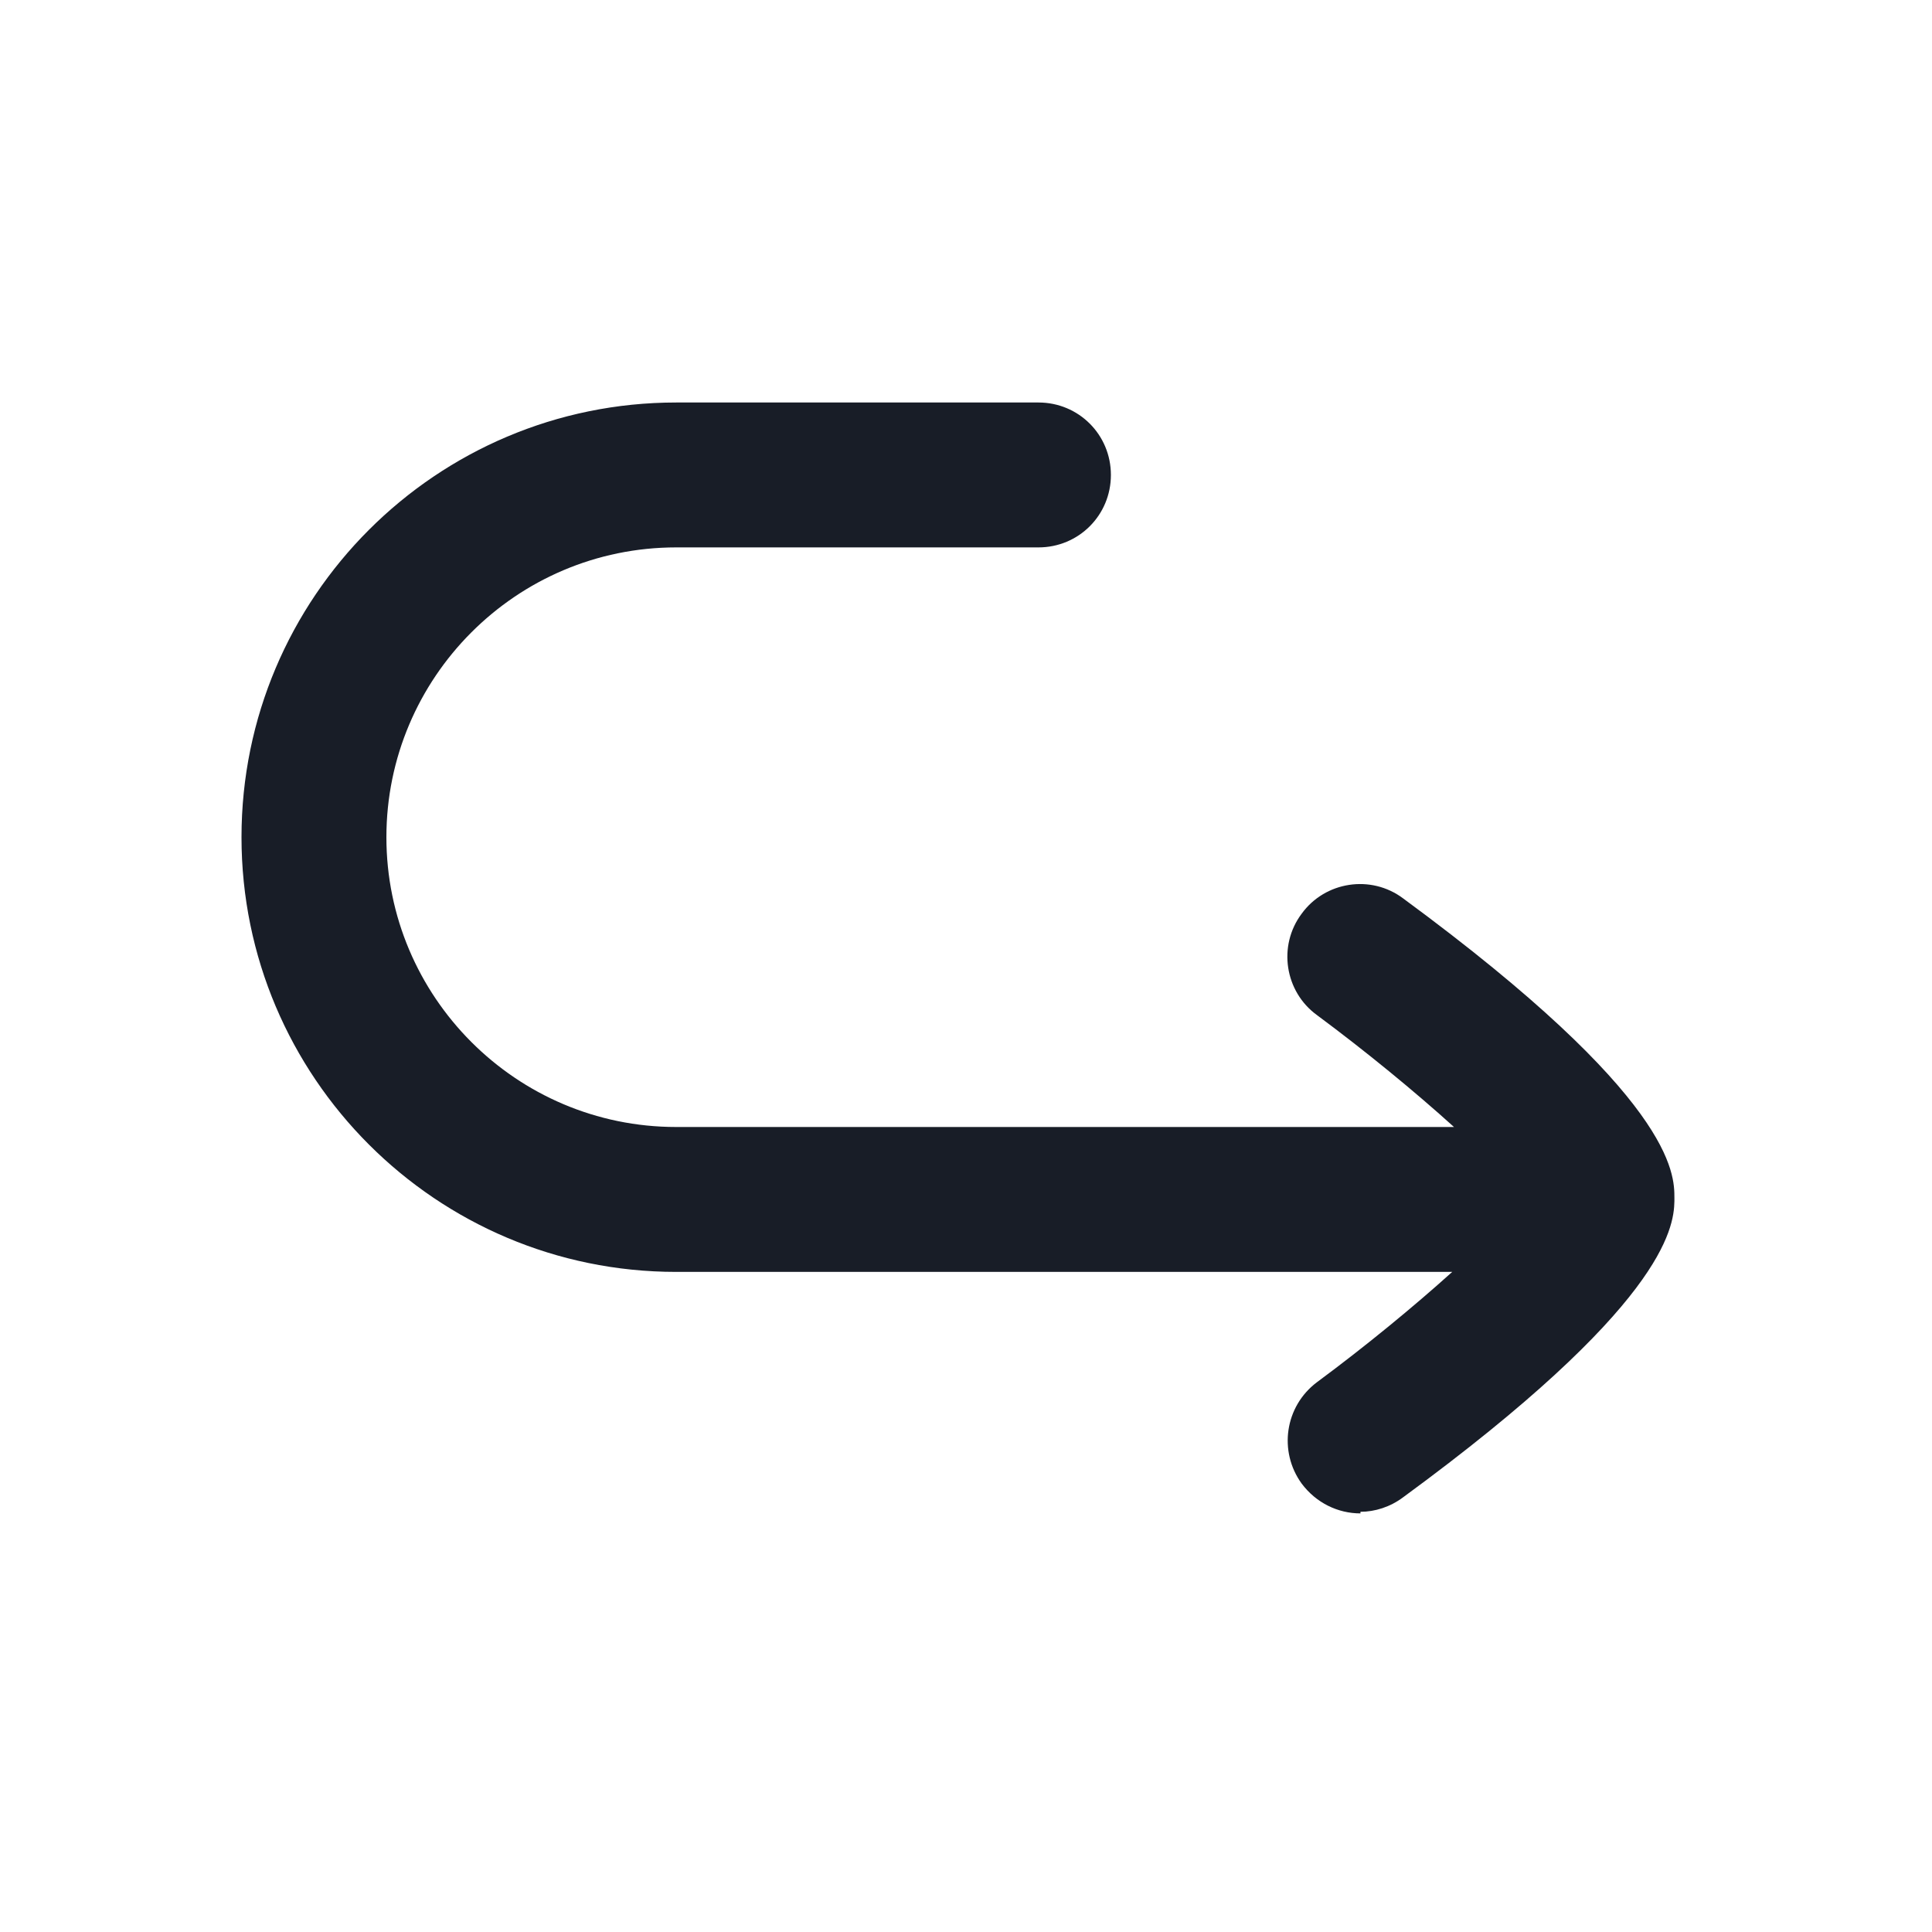 <svg width="24" height="24" viewBox="0 0 24 24" fill="none" xmlns="http://www.w3.org/2000/svg">
<path d="M20.8 14.922C20.794 15.265 20.655 16.236 17.43 18.6C17.27 18.72 17.08 18.78 16.9 18.78V18.8C16.62 18.8 16.35 18.67 16.17 18.43C15.88 18.03 15.96 17.47 16.36 17.17C16.964 16.723 17.562 16.231 18.04 15.8H8.4C5.42 15.8 3 13.38 3 10.4C3 7.42 5.42 5 8.4 5H12.9C13.4 5 13.8 5.4 13.8 5.9C13.8 6.4 13.4 6.8 12.9 6.8H8.4C6.41 6.8 4.8 8.42 4.8 10.4C4.8 12.38 6.41 14 8.4 14H18.062C17.58 13.564 16.971 13.063 16.36 12.61C15.96 12.32 15.87 11.75 16.17 11.35C16.46 10.95 17.03 10.86 17.43 11.16C20.8 13.64 20.8 14.58 20.8 14.88C20.8 14.885 20.8 14.89 20.8 14.895L20.8 14.9C20.8 14.908 20.8 14.915 20.8 14.922Z" fill="#181D27"/>
</svg>
